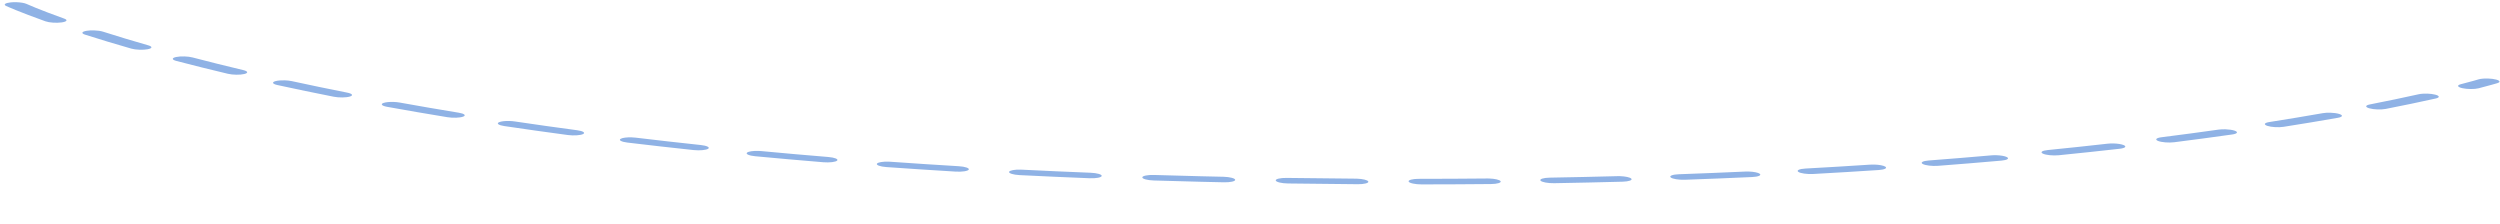 <svg width="1240" height="111" viewBox="0 0 1240 111" fill="none" xmlns="http://www.w3.org/2000/svg">
<path d="M1234.04 38.944C1232.17 38.886 1230.41 39.051 1229.32 39.379C1228.8 39.534 1225.94 40.38 1220.53 41.778C1218.51 42.302 1218.85 43.176 1221.29 43.73C1223.74 44.284 1227.38 44.309 1229.4 43.785C1234.97 42.346 1238.02 41.447 1238.63 41.264C1239.33 41.059 1239.75 40.793 1239.76 40.492C1239.78 39.735 1237.22 39.042 1234.04 38.944ZM8.147 1.09C7.189 1.06 6.215 1.087 5.311 1.181C2.534 1.467 1.528 2.271 3.071 2.978C3.327 3.096 9.548 5.929 22.555 10.575C24.424 11.242 28.021 11.485 30.599 11.115C33.177 10.746 33.751 9.906 31.883 9.238C19.332 4.754 13.203 1.968 13.146 1.94C12.101 1.462 10.157 1.152 8.147 1.09ZM1203.92 46.44C1202.38 46.393 1200.84 46.491 1199.7 46.745C1192.07 48.442 1183.9 50.142 1175.44 51.799C1173.12 52.25 1173.02 53.114 1175.2 53.728C1177.38 54.341 1181.03 54.474 1183.34 54.021C1191.96 52.335 1200.28 50.601 1208.05 48.873C1210.24 48.387 1210.14 47.517 1207.83 46.93C1206.73 46.649 1205.33 46.484 1203.92 46.44ZM46.663 15.072C45.359 15.032 44.052 15.096 42.965 15.275C40.508 15.684 40.15 16.537 42.171 17.181C49.439 19.498 57.16 21.831 65.121 24.112C67.28 24.73 70.924 24.87 73.259 24.425C75.594 23.979 75.736 23.116 73.578 22.497C65.767 20.261 58.195 17.974 51.07 15.7C49.949 15.341 48.312 15.123 46.663 15.072ZM1155.89 55.907C1154.55 55.866 1153.2 55.936 1152.1 56.128C1143.55 57.631 1134.63 59.113 1125.58 60.534C1123.07 60.928 1122.63 61.775 1124.59 62.428C1126.55 63.082 1130.17 63.291 1132.67 62.899C1141.87 61.457 1150.92 59.95 1159.6 58.423C1162.01 57.999 1162.28 57.142 1160.21 56.509C1159.09 56.164 1157.5 55.957 1155.89 55.907ZM91.505 27.988C89.992 27.941 88.482 28.035 87.343 28.279C85.122 28.756 85.167 29.625 87.442 30.219C95.702 32.379 104.316 34.527 113.055 36.602C115.446 37.171 119.085 37.218 121.177 36.71C123.27 36.203 123.03 35.329 120.639 34.76C112.058 32.723 103.601 30.614 95.491 28.493C94.382 28.203 92.945 28.032 91.505 27.988ZM1103.81 64.13C1102.64 64.094 1101.44 64.142 1100.42 64.287C1091.21 65.59 1081.68 66.865 1072.1 68.074C1069.44 68.41 1068.69 69.237 1070.43 69.921C1072.17 70.606 1075.74 70.889 1078.4 70.552C1088.12 69.324 1097.78 68.032 1107.13 66.709C1109.72 66.344 1110.31 65.505 1108.45 64.835C1107.33 64.434 1105.59 64.185 1103.81 64.13ZM141.239 39.848C139.525 39.795 137.826 39.924 136.678 40.235C134.7 40.77 135.12 41.644 137.612 42.187C146.686 44.161 156.071 46.108 165.515 47.975C168.11 48.489 171.701 48.447 173.543 47.884C175.384 47.32 174.769 46.447 172.175 45.934C162.903 44.099 153.676 42.186 144.767 40.248C143.721 40.019 142.478 39.886 141.239 39.848ZM1048.42 71.155C1047.41 71.124 1046.37 71.157 1045.44 71.261C1035.68 72.364 1025.65 73.431 1015.62 74.431C1012.82 74.71 1011.79 75.511 1013.3 76.221C1014.81 76.931 1018.31 77.279 1021.11 77.002C1031.28 75.987 1041.45 74.904 1051.35 73.787C1054.08 73.479 1054.97 72.663 1053.34 71.967C1052.26 71.508 1050.37 71.215 1048.42 71.155ZM195.176 50.556C193.26 50.496 191.38 50.666 190.273 51.047C188.56 51.635 189.348 52.505 192.029 52.99C201.78 54.754 211.835 56.483 221.906 58.13C224.675 58.582 228.191 58.452 229.752 57.839C231.314 57.225 230.339 56.36 227.57 55.908C217.67 54.289 207.795 52.591 198.216 50.859C197.277 50.689 196.22 50.588 195.176 50.556ZM990.256 76.989C989.384 76.962 988.504 76.981 987.673 77.055C977.486 77.952 967.027 78.812 956.592 79.607C953.687 79.829 952.373 80.6 953.655 81.328C954.945 82.059 958.342 82.471 961.247 82.248C971.827 81.442 982.431 80.573 992.762 79.661C995.617 79.41 996.788 78.621 995.383 77.903C994.389 77.392 992.366 77.054 990.256 76.989ZM252.728 60.009C250.603 59.943 248.556 60.161 247.54 60.613C246.114 61.248 247.256 62.104 250.098 62.526C260.411 64.06 271.021 65.555 281.633 66.971C284.548 67.359 287.943 67.142 289.218 66.487C290.493 65.831 289.171 64.984 286.255 64.596C275.83 63.206 265.407 61.736 255.273 60.23C254.455 60.108 253.585 60.035 252.728 60.009ZM929.774 81.628C929.054 81.606 928.311 81.615 927.603 81.662C917.07 82.355 906.264 83.007 895.482 83.6C892.485 83.764 890.912 84.501 891.97 85.246C893.029 85.99 896.316 86.461 899.321 86.296C910.247 85.696 921.198 85.035 931.868 84.332C934.823 84.137 936.259 83.383 935.085 82.645C934.187 82.086 932.043 81.698 929.774 81.628ZM867.404 85.084C866.821 85.066 866.23 85.069 865.638 85.095C854.808 85.587 843.727 86.035 832.699 86.426C829.631 86.536 827.814 87.235 828.649 87.99C829.484 88.744 832.64 89.267 835.714 89.159C846.887 88.764 858.112 88.31 869.079 87.812C872.112 87.674 873.807 86.953 872.849 86.204C872.089 85.599 869.839 85.16 867.404 85.084ZM313.277 68.125C310.943 68.053 308.736 68.324 307.854 68.849C306.716 69.523 308.204 70.358 311.178 70.715C321.931 72.007 332.981 73.257 344.019 74.431C347.044 74.752 350.291 74.453 351.271 73.762C352.251 73.07 350.597 72.249 347.571 71.928C336.727 70.774 325.864 69.545 315.291 68.274C314.623 68.195 313.947 68.145 313.277 68.125ZM803.564 87.376C803.117 87.362 802.656 87.362 802.201 87.374C791.161 87.669 779.87 87.918 768.646 88.113C765.522 88.168 763.49 88.828 764.101 89.59C764.712 90.349 767.73 90.92 770.861 90.868C782.222 90.668 793.65 90.416 804.827 90.118C807.923 90.036 809.847 89.355 809.121 88.597C808.499 87.95 806.157 87.456 803.564 87.376ZM376.147 74.85C373.604 74.772 371.258 75.104 370.555 75.696C369.711 76.402 371.518 77.208 374.587 77.497C385.687 78.544 397.054 79.546 408.374 80.474C411.481 80.727 414.556 80.353 415.242 79.633C415.927 78.914 413.976 78.125 410.869 77.871C399.73 76.958 388.549 75.974 377.636 74.942C377.14 74.896 376.644 74.866 376.147 74.85ZM738.64 88.539C738.323 88.529 737.999 88.526 737.674 88.53C726.496 88.636 715.067 88.694 703.697 88.703C700.539 88.705 698.306 89.327 698.701 90.088C699.096 90.851 701.975 91.466 705.133 91.464C716.64 91.454 728.206 91.395 739.514 91.288C742.651 91.258 744.784 90.618 744.281 89.855C743.819 89.172 741.399 88.624 738.64 88.539ZM440.697 80.177C437.938 80.092 435.489 80.49 434.993 81.145C434.444 81.873 436.533 82.646 439.662 82.868C450.957 83.671 462.526 84.427 474.055 85.118C477.215 85.302 480.098 84.86 480.503 84.122C480.907 83.383 478.681 82.631 475.529 82.443C464.18 81.763 452.783 81.019 441.669 80.228C441.338 80.204 441.014 80.187 440.697 80.177ZM672.993 88.622C672.799 88.616 672.604 88.612 672.402 88.611C661.114 88.535 649.597 88.412 638.167 88.245C634.989 88.198 632.578 88.778 632.771 89.538C632.963 90.299 635.683 90.962 638.868 91C650.427 91.17 662.067 91.293 673.485 91.37C676.649 91.391 678.975 90.79 678.681 90.029C678.393 89.315 675.91 88.712 672.993 88.622ZM506.284 84.135C503.309 84.043 500.779 84.508 500.512 85.218C500.236 85.964 502.579 86.696 505.746 86.856C517.156 87.425 528.827 87.947 540.442 88.407C543.617 88.541 546.308 88.026 546.446 87.272C546.585 86.521 544.127 85.809 540.944 85.683C529.494 85.23 517.982 84.715 506.738 84.154C506.594 84.146 506.435 84.139 506.284 84.135ZM606.938 87.678C606.859 87.676 606.787 87.673 606.707 87.673C602.99 87.592 599.258 87.506 595.504 87.416C587.795 87.229 580.016 87.016 572.38 86.784C569.204 86.688 566.606 87.221 566.59 87.977C566.574 88.732 569.127 89.423 572.303 89.521L572.31 89.521C580.054 89.758 587.934 89.973 595.751 90.163C599.54 90.254 603.316 90.341 607.069 90.421C610.247 90.49 612.744 89.931 612.645 89.171C612.553 88.431 610.021 87.773 606.938 87.678Z" fill="#8FB2E5"/>
</svg>
